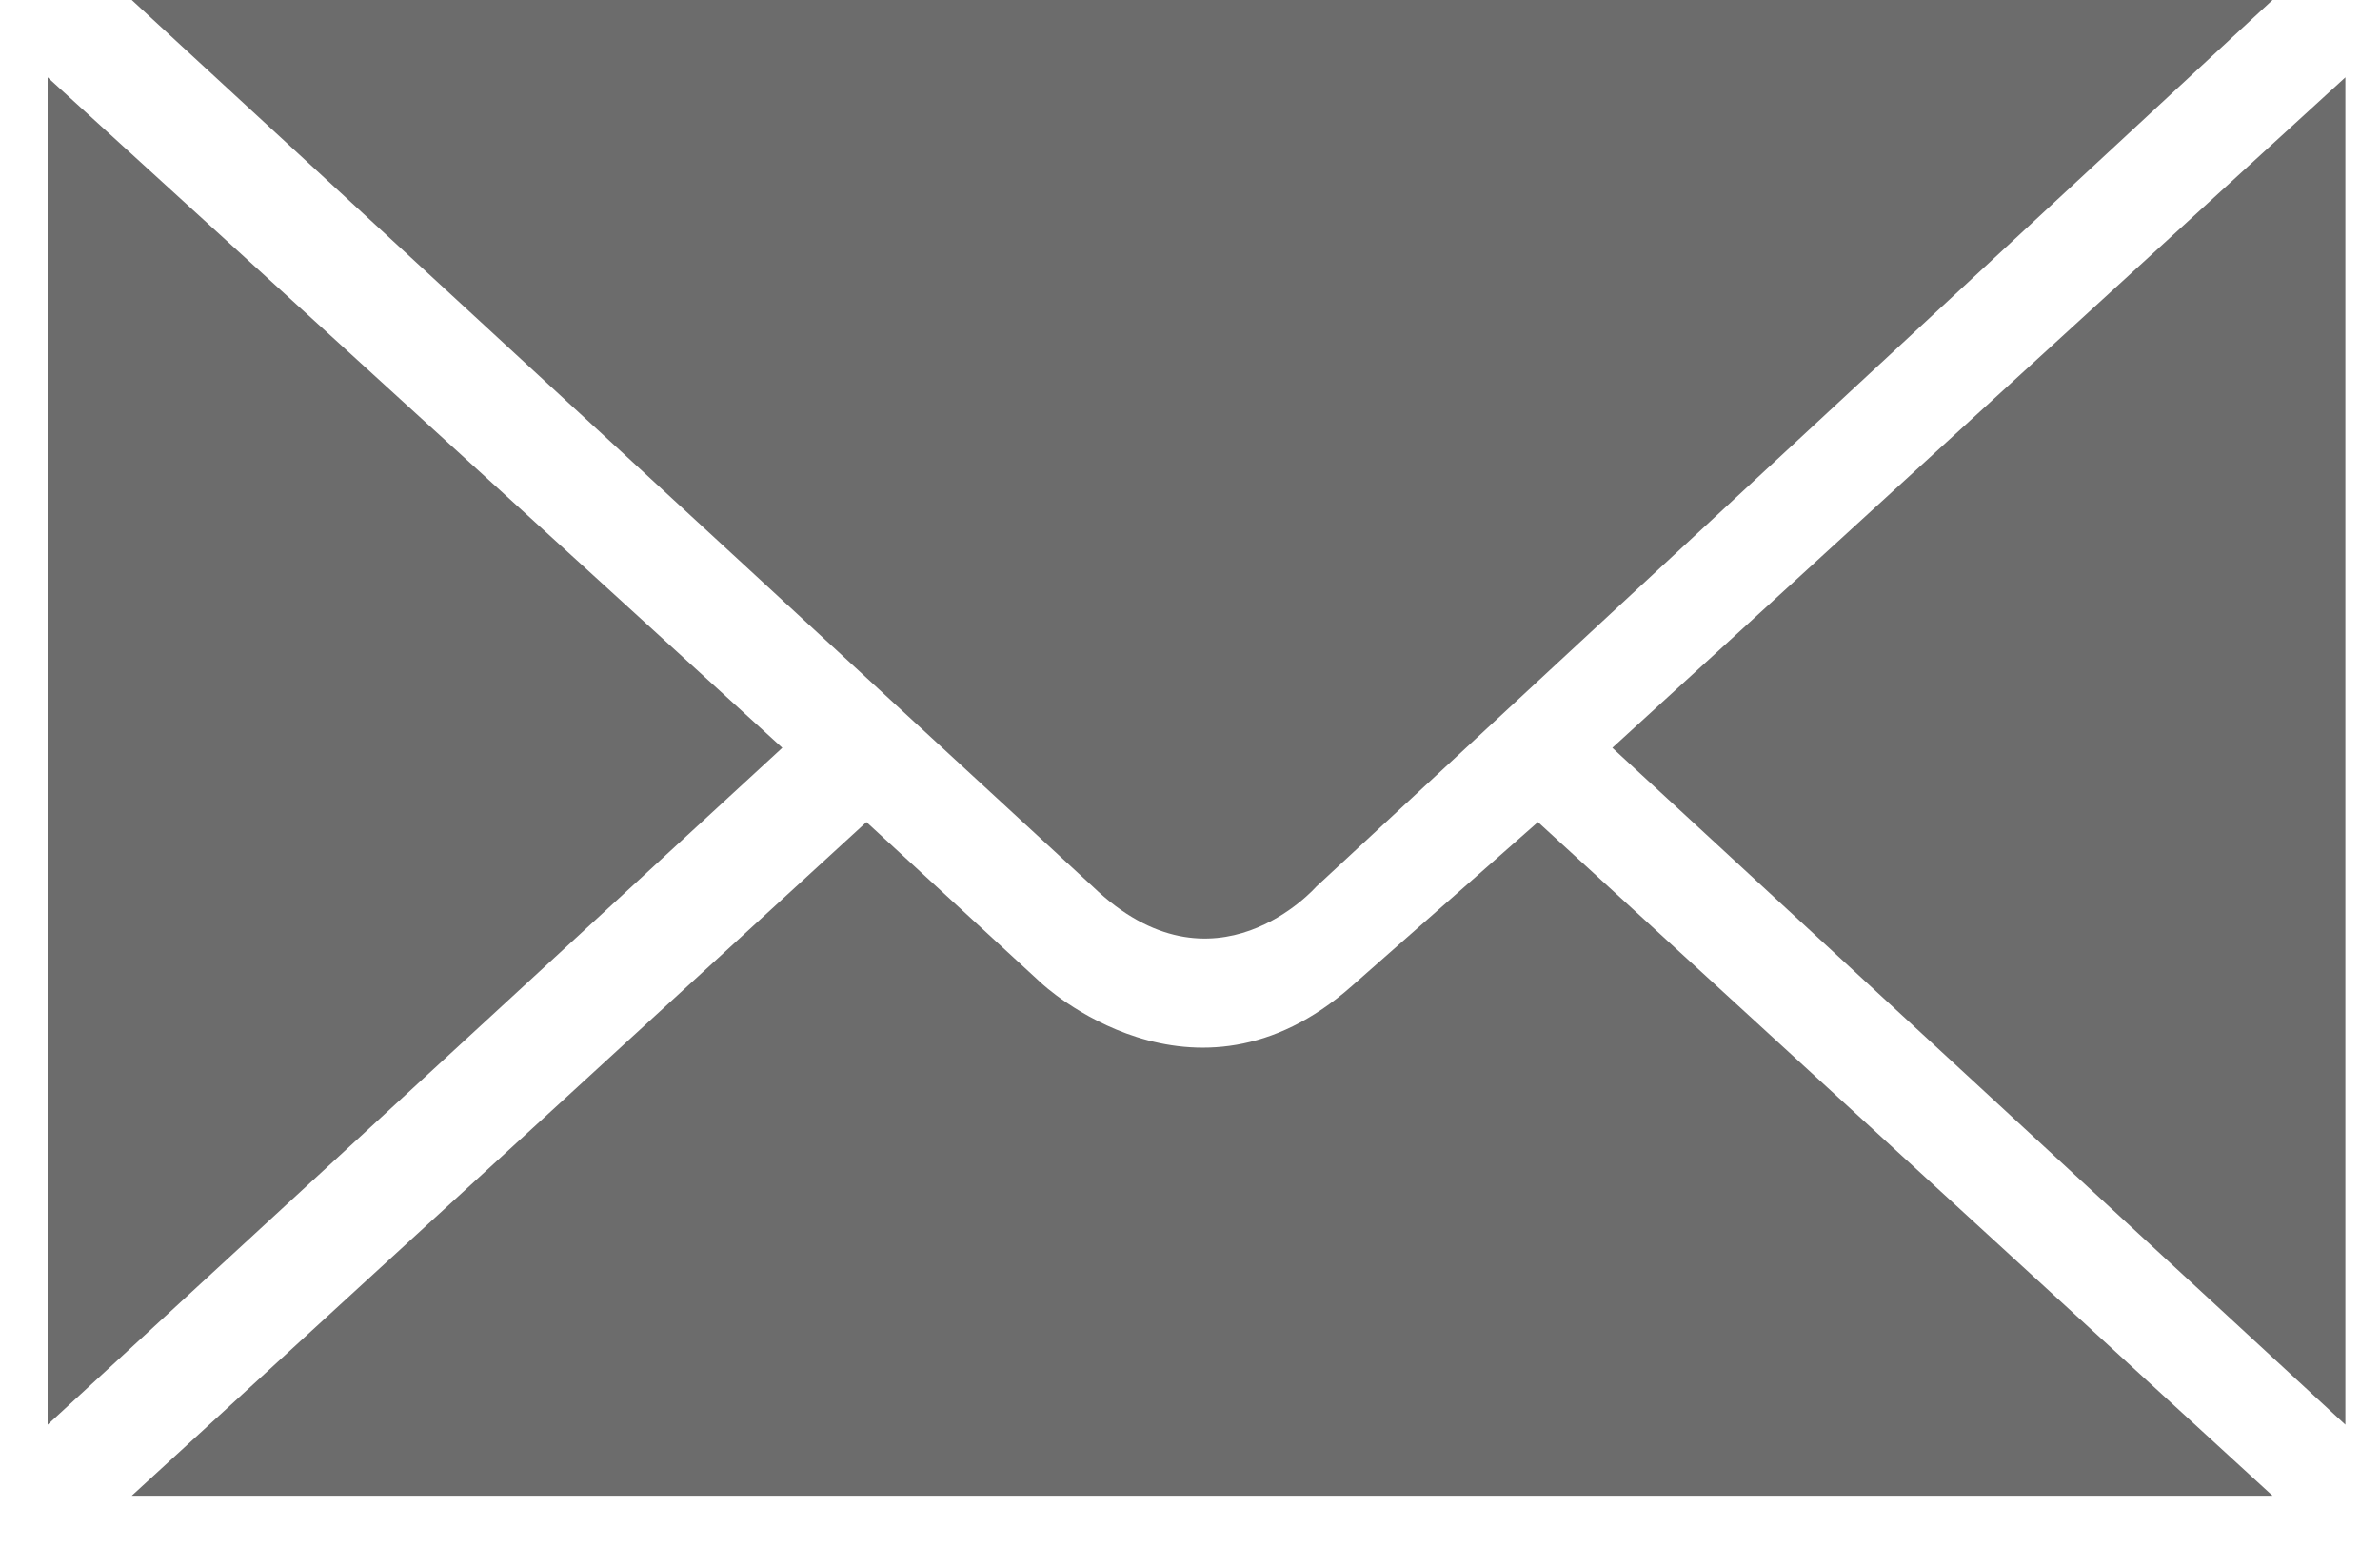 <?xml version="1.0" encoding="UTF-8"?>
<svg width="20px" height="13px" viewBox="0 0 20 13" version="1.1" xmlns="http://www.w3.org/2000/svg" xmlns:xlink="http://www.w3.org/1999/xlink">
    <!-- Generator: Sketch 55.2 (78181) - https://sketchapp.com -->
    <title>Group 13</title>
    <desc>Created with Sketch.</desc>
    <g id="Web" stroke="none" strokeWidth="1" fill="none" fillRule="evenodd">
        <g id="Webbsite-1.0" transform="translate(-245, -979)" fill="#6C6C6C" fillRule="nonzero">
            <g id="iconfinder_24_487851" transform="translate(236, 967)">
                <g id="Group" transform="translate(8.874, 11.28)">
                    <g id="Group-10" transform="translate(0.126, 0.72)">
                        <g id="Group-11" transform="translate(0.4, 0)">
                            <g id="Group-13" transform="translate(0, -0)">
                                <path d="M8.784,7.451 C9.804,8.432 10.661,7.451 10.661,7.451 L18.697,-1.08801856e-13 L0.707,-1.08801856e-13 L8.784,7.451 Z" id="Path"></path>
                                <path d="M10.96,8.286 L12.524,6.908 L18.697,12.569 L0.707,12.569 L6.881,6.908 L8.349,8.26 C8.349,8.26 9.627,9.466 10.96,8.286 Z" id="Path"></path>
                                <polygon id="Path" points="4.4408921e-16 0.65 6.174 6.284 4.4408921e-16 11.972"></polygon>
                                <polygon id="Path" points="19.309 0.65 13.149 6.284 19.309 11.972"></polygon>
                            </g>
                        </g>
                    </g>
                </g>
            </g>
        </g>
    </g>
</svg>
